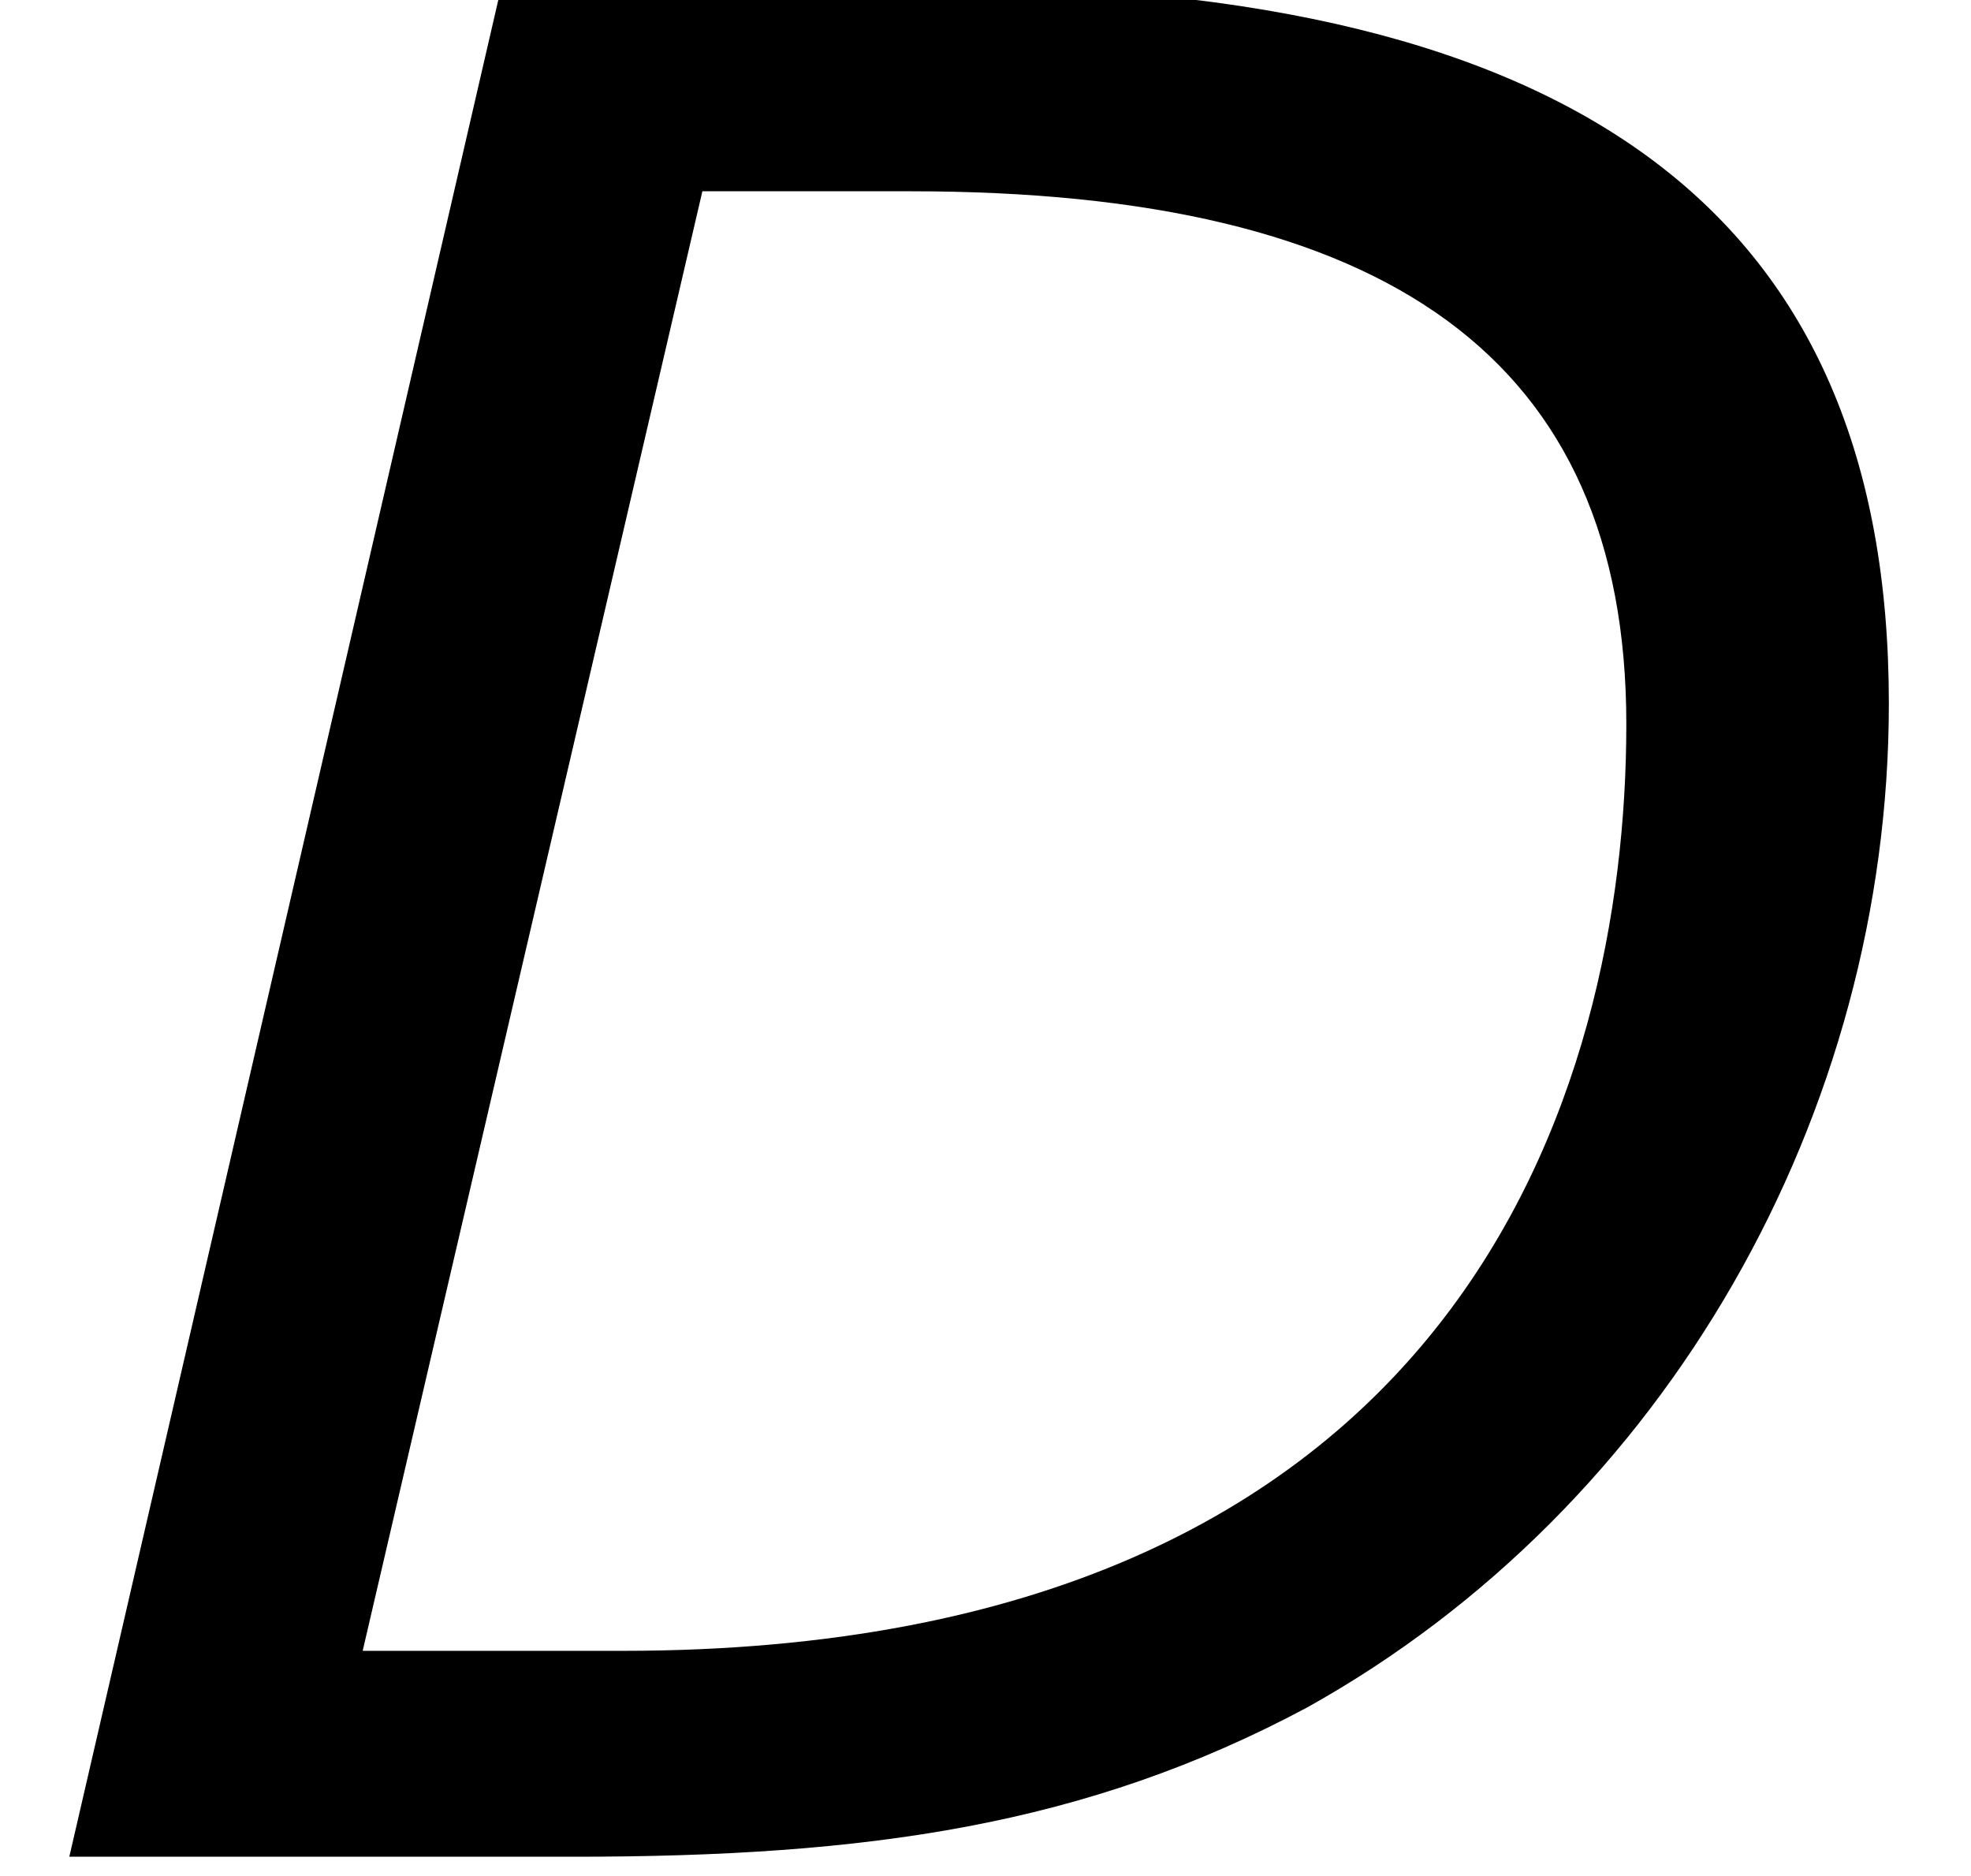<?xml version='1.0' encoding='ISO-8859-1'?>
<!DOCTYPE svg PUBLIC "-//W3C//DTD SVG 1.1//EN" "http://www.w3.org/Graphics/SVG/1.1/DTD/svg11.dtd">
<!-- This file was generated by dvisvgm 1.2.2 (x86_64-unknown-linux-gnu) -->
<!-- Fri Nov 25 01:23:38 2016 -->
<svg height='20.419pt' version='1.1' viewBox='0 0 21.455 20.419' width='21.455pt' xmlns='http://www.w3.org/2000/svg' xmlns:xlink='http://www.w3.org/1999/xlink'>
<defs>
<path d='M18.461 -11.146C18.461 -15.849 15.5 -18.088 9.255 -18.088H5.051L0.871 0H5.747C8.584 0 10.698 -0.299 12.838 -1.443C16.321 -3.384 18.461 -7.19 18.461 -11.146ZM15.923 -10.947C15.923 -7.389 14.306 -1.99 6.22 -1.99H3.707L6.991 -16.097H9.007C13.609 -16.097 15.923 -14.48 15.923 -10.947Z' id='g1-68'/>
</defs>
<g id='page1' transform='matrix(1.126 0 0 1.126 -63.986 -61.034)'>
<use x='56.625' xlink:href='#g1-68' y='72.15'/>
</g>
</svg>
